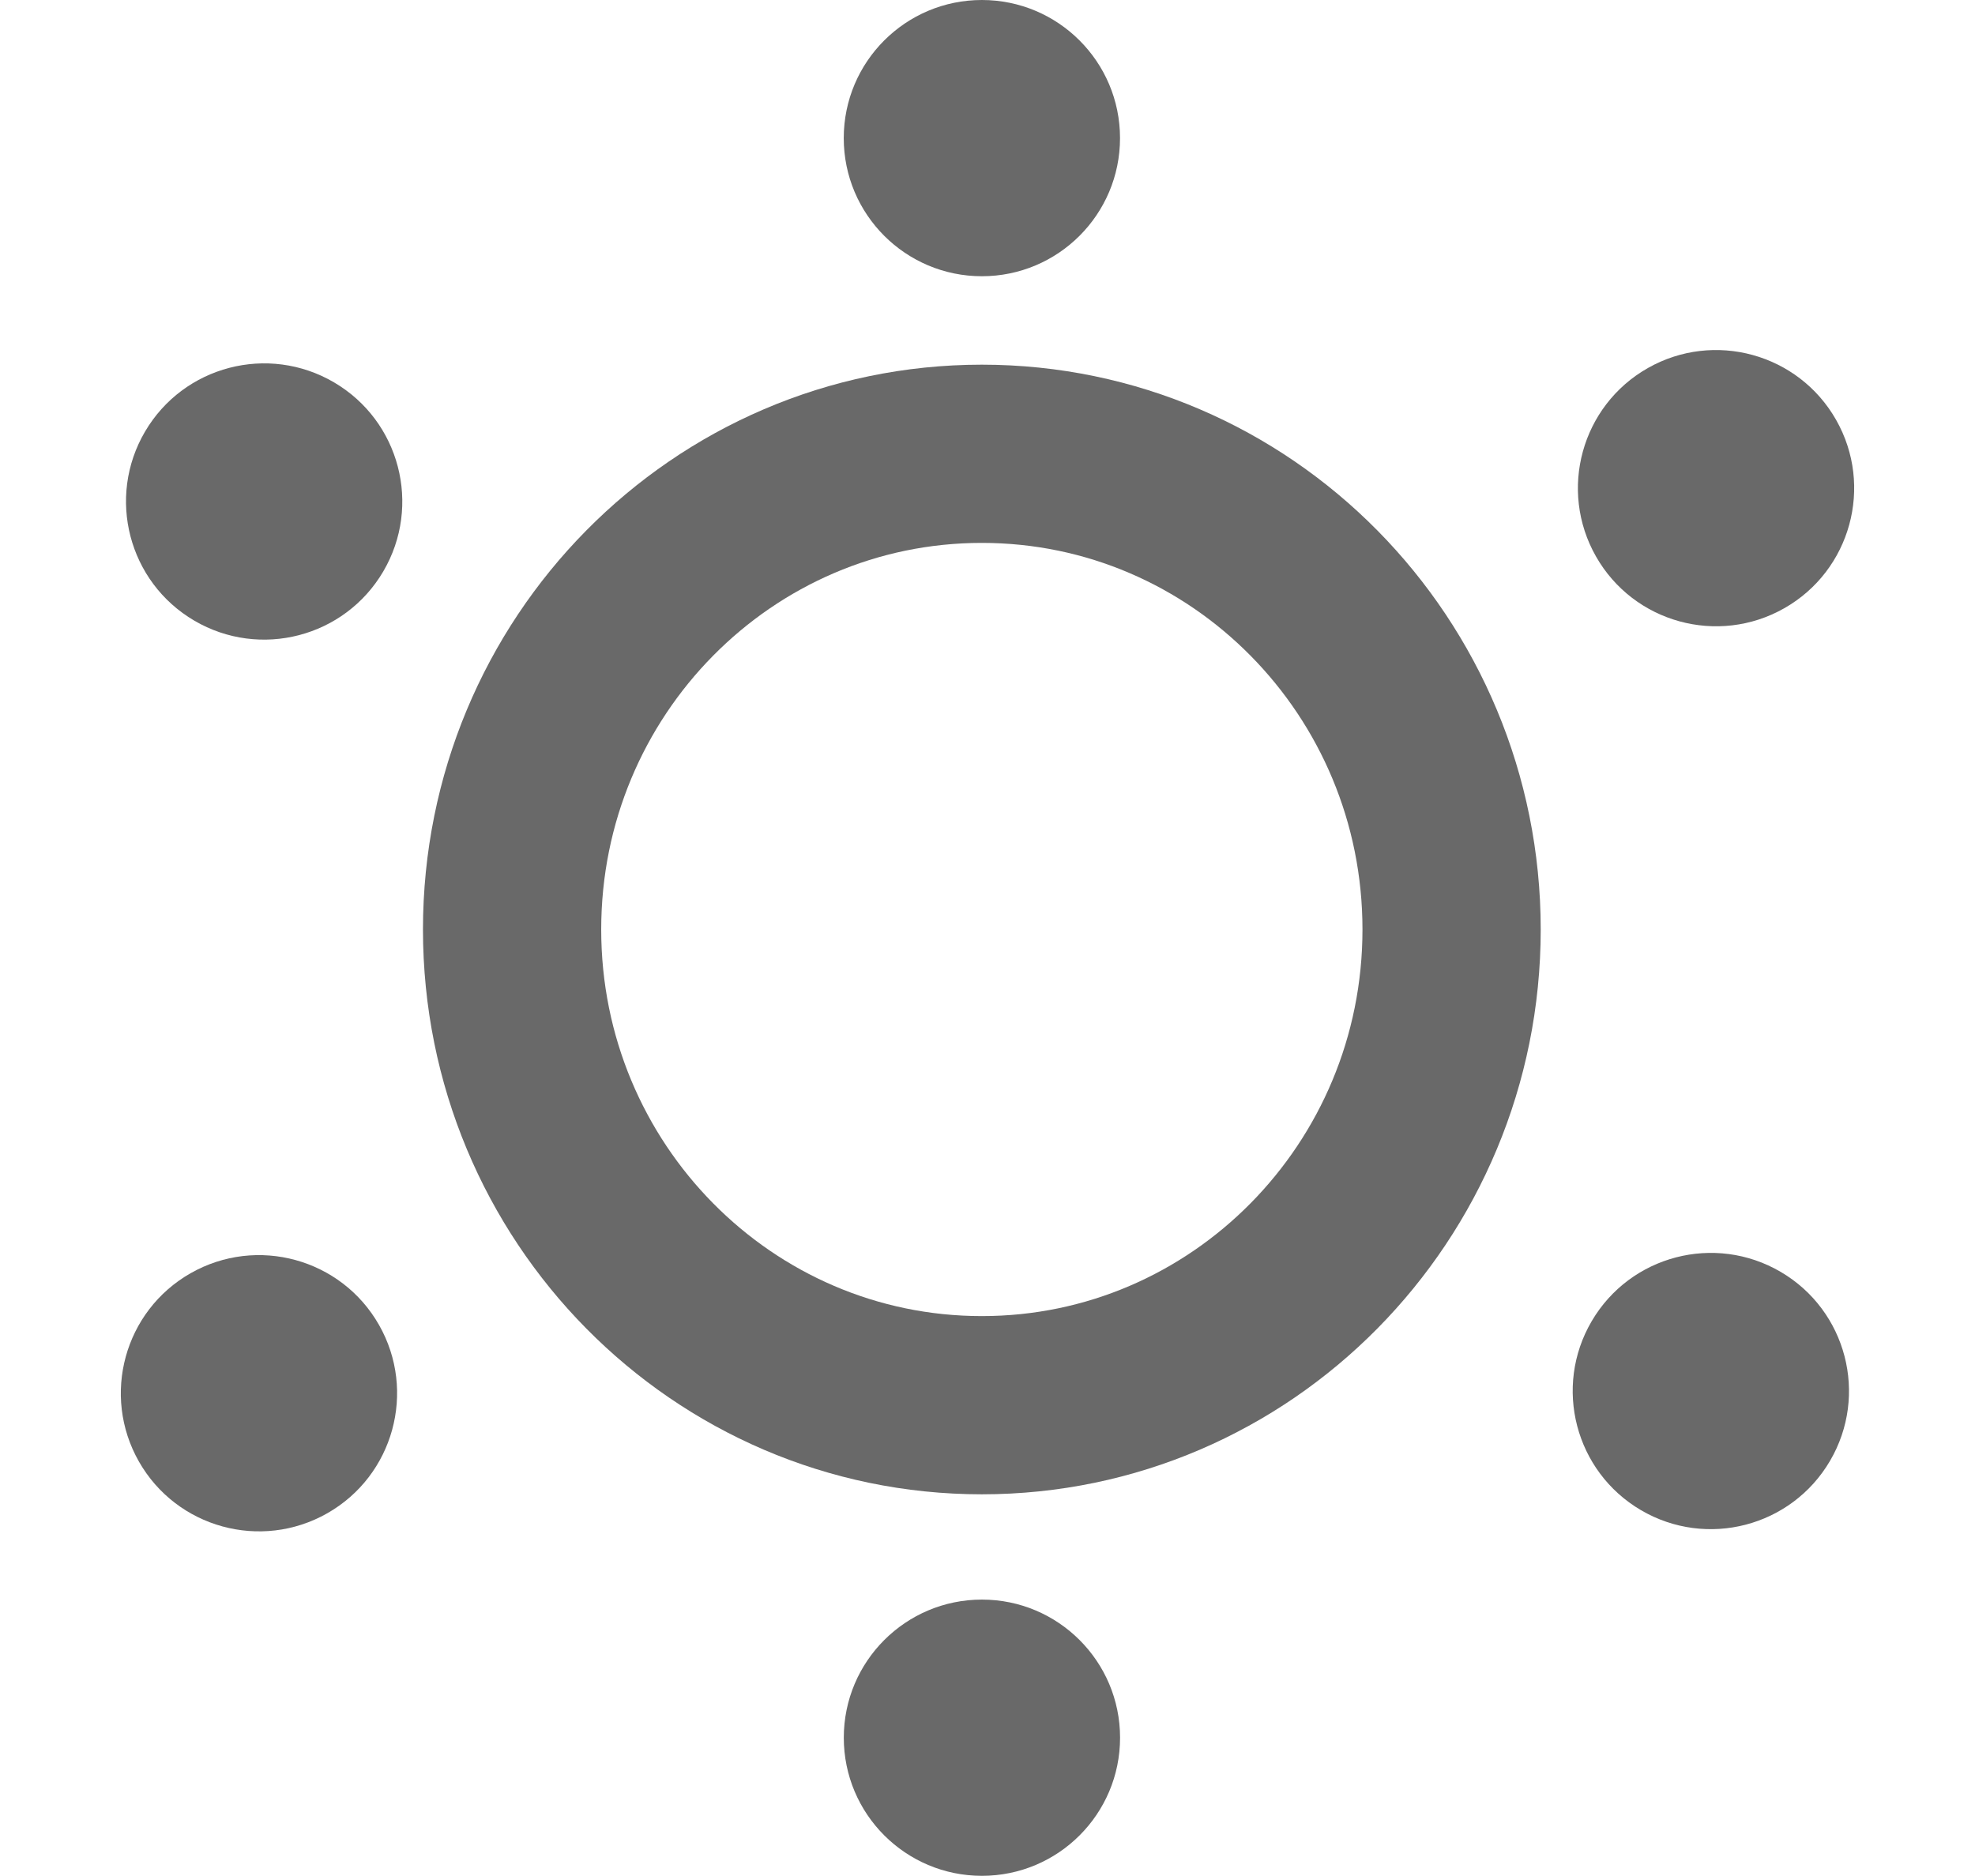 <svg version="1.1" xmlns="http://www.w3.org/2000/svg" xmlns:xlink="http://www.w3.org/1999/xlink" width="44.322" height="42.102" viewBox="0,0,44.322,42.102"><g transform="translate(-217.839,-158.949)"><g data-paper-data="{&quot;isPaintingLayer&quot;:true}" fill-rule="nonzero" stroke-linecap="butt" stroke-linejoin="miter" stroke-miterlimit="10" stroke-dasharray="" stroke-dashoffset="0" style="mix-blend-mode: normal"><path d="M229.331,179.811c0,-5.897 4.72,-10.677 10.542,-10.677c5.822,0 10.542,4.78 10.542,10.677c0,5.897 -4.72,10.677 -10.542,10.677c-5.822,0 -10.542,-4.78 -10.542,-10.677z" fill="none" stroke="#696969" stroke-width="4"/><path d="M236.774,162.049c0,-1.712 1.388,-3.1 3.1,-3.1c1.712,0 3.1,1.388 3.1,3.1c0,1.712 -1.388,3.1 -3.1,3.1c-1.712,0 -3.1,-1.388 -3.1,-3.1z" data-paper-data="{&quot;index&quot;:null}" fill="#696969" stroke="none" stroke-width="0"/><path d="M239.875,194.851c1.712,0 3.1,1.388 3.1,3.1c0,1.712 -1.388,3.1 -3.1,3.1c-1.712,0 -3.1,-1.388 -3.1,-3.1c0,-1.712 1.388,-3.1 3.1,-3.1z" data-paper-data="{&quot;index&quot;:null}" fill="#696969" stroke="none" stroke-width="0"/><path d="M222.199,172.879c-1.477,-0.866 -1.972,-2.765 -1.106,-4.242c0.866,-1.477 2.765,-1.972 4.242,-1.106c1.477,0.866 1.972,2.765 1.106,4.242c-0.866,1.477 -2.765,1.972 -4.242,1.106z" data-paper-data="{&quot;index&quot;:null}" fill="#696969" stroke="none" stroke-width="0"/><path d="M253.559,188.602c0.866,-1.477 2.765,-1.972 4.242,-1.106c1.477,0.866 1.972,2.765 1.106,4.242c-0.866,1.477 -2.765,1.972 -4.242,1.106c-1.477,-0.866 -1.972,-2.765 -1.106,-4.242z" data-paper-data="{&quot;index&quot;:null}" fill="#696969" stroke="none" stroke-width="0"/><path d="M253.655,171.438c-0.846,-1.488 -0.326,-3.381 1.162,-4.227c1.488,-0.846 3.381,-0.326 4.227,1.162c0.846,1.488 0.326,3.381 -1.162,4.227c-1.488,0.846 -3.381,0.326 -4.227,-1.162z" data-paper-data="{&quot;index&quot;:null}" fill="#696969" stroke="none" stroke-width="0"/><path d="M225.183,192.914c-1.488,0.846 -3.381,0.326 -4.227,-1.162c-0.846,-1.488 -0.326,-3.381 1.162,-4.227c1.488,-0.846 3.381,-0.326 4.227,1.162c0.846,1.488 0.326,3.381 -1.162,4.227z" data-paper-data="{&quot;index&quot;:null}" fill="#696969" stroke="none" stroke-width="0"/><path d="M217.839,201.008v-42.016h44.322v42.016z" fill="none" stroke="none" stroke-width="0"/></g></g></svg>